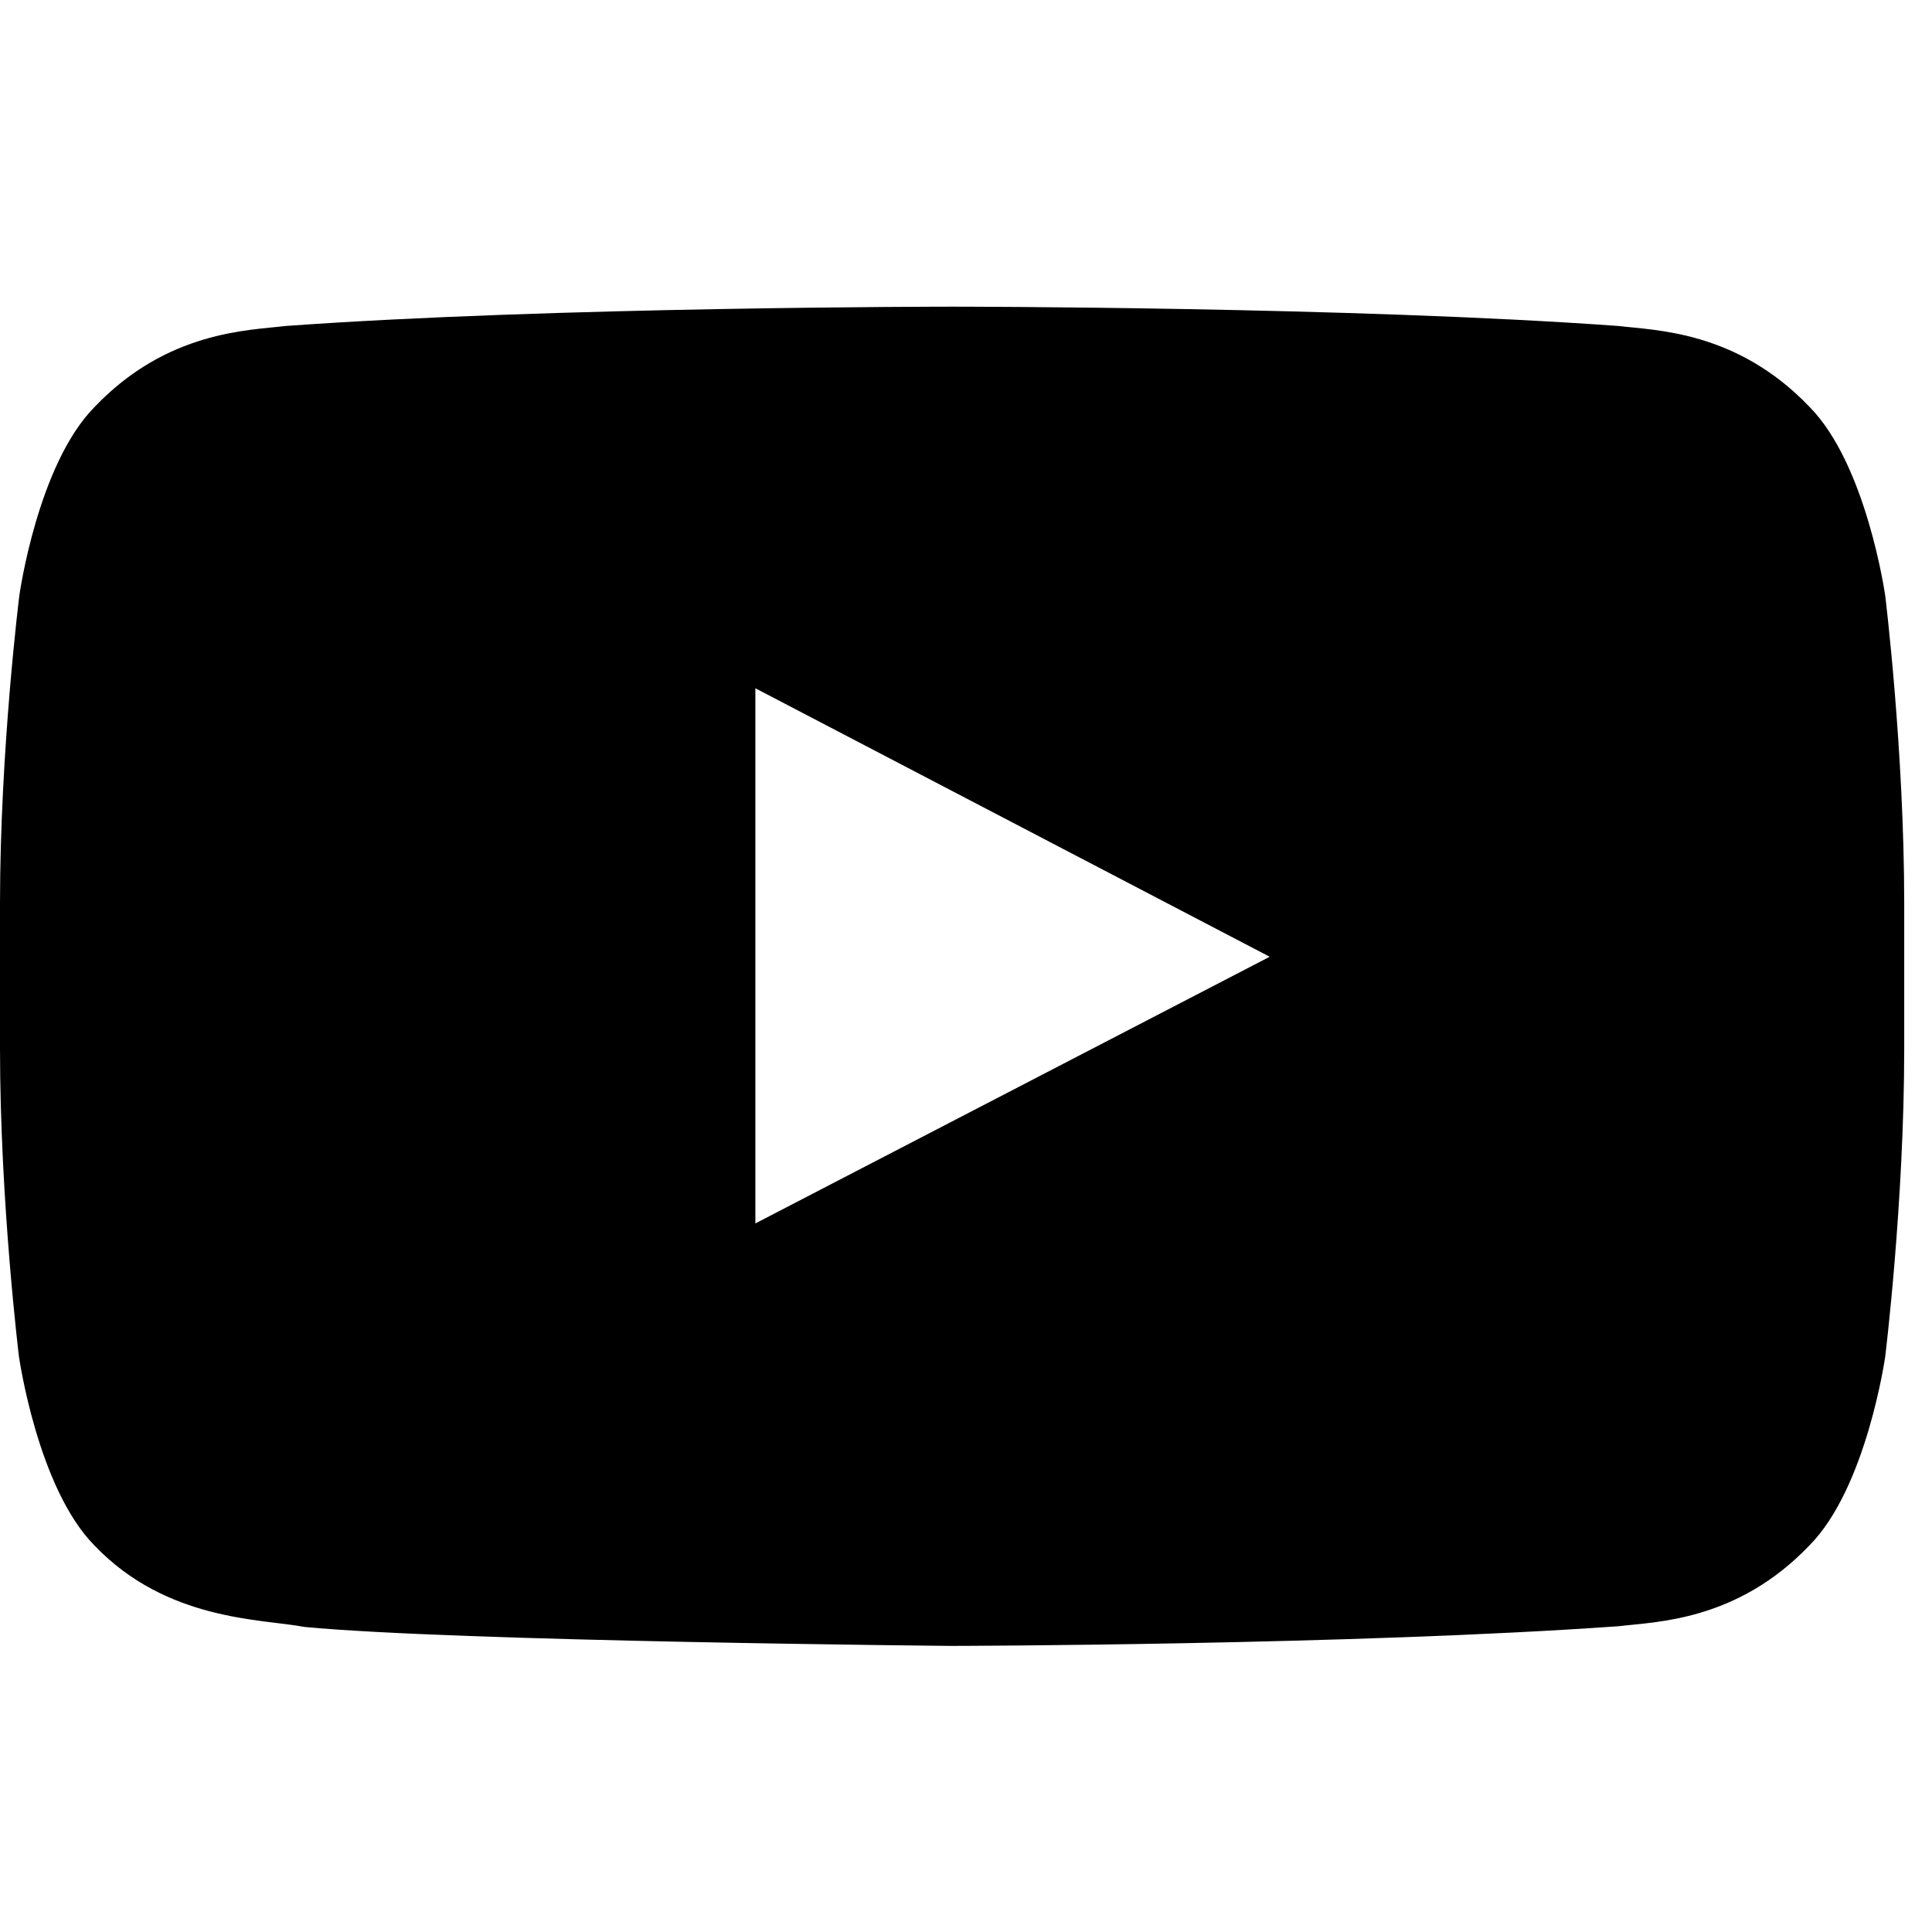 <svg width="37" height="37" viewBox="0 0 37 37" fill="none" xmlns="http://www.w3.org/2000/svg">
<g clip-path="url(#clip0_702_303)">
<path d="M36.104 11.407C36.104 11.407 35.748 8.893 34.651 7.789C33.262 6.336 31.71 6.329 30.997 6.243C25.898 5.873 18.241 5.873 18.241 5.873H18.227C18.227 5.873 10.57 5.873 5.47 6.243C4.758 6.329 3.205 6.336 1.816 7.789C0.719 8.893 0.37 11.407 0.37 11.407C0.37 11.407 0 14.363 0 17.312V20.075C0 23.024 0.363 25.98 0.363 25.98C0.363 25.98 0.719 28.494 1.809 29.598C3.198 31.051 5.021 31.002 5.833 31.158C8.754 31.436 18.234 31.521 18.234 31.521C18.234 31.521 25.898 31.507 30.997 31.144C31.71 31.058 33.262 31.051 34.651 29.598C35.748 28.494 36.104 25.98 36.104 25.98C36.104 25.98 36.468 23.031 36.468 20.075V17.312C36.468 14.363 36.104 11.407 36.104 11.407ZM14.466 23.43V13.181L24.316 18.323L14.466 23.43Z" fill="black"/>
</g>
<defs>
<clipPath id="clip0_702_303">
<rect width="36.468" height="36.468" fill="white" transform="translate(0 0.468)"/>
</clipPath>
</defs>
</svg>
